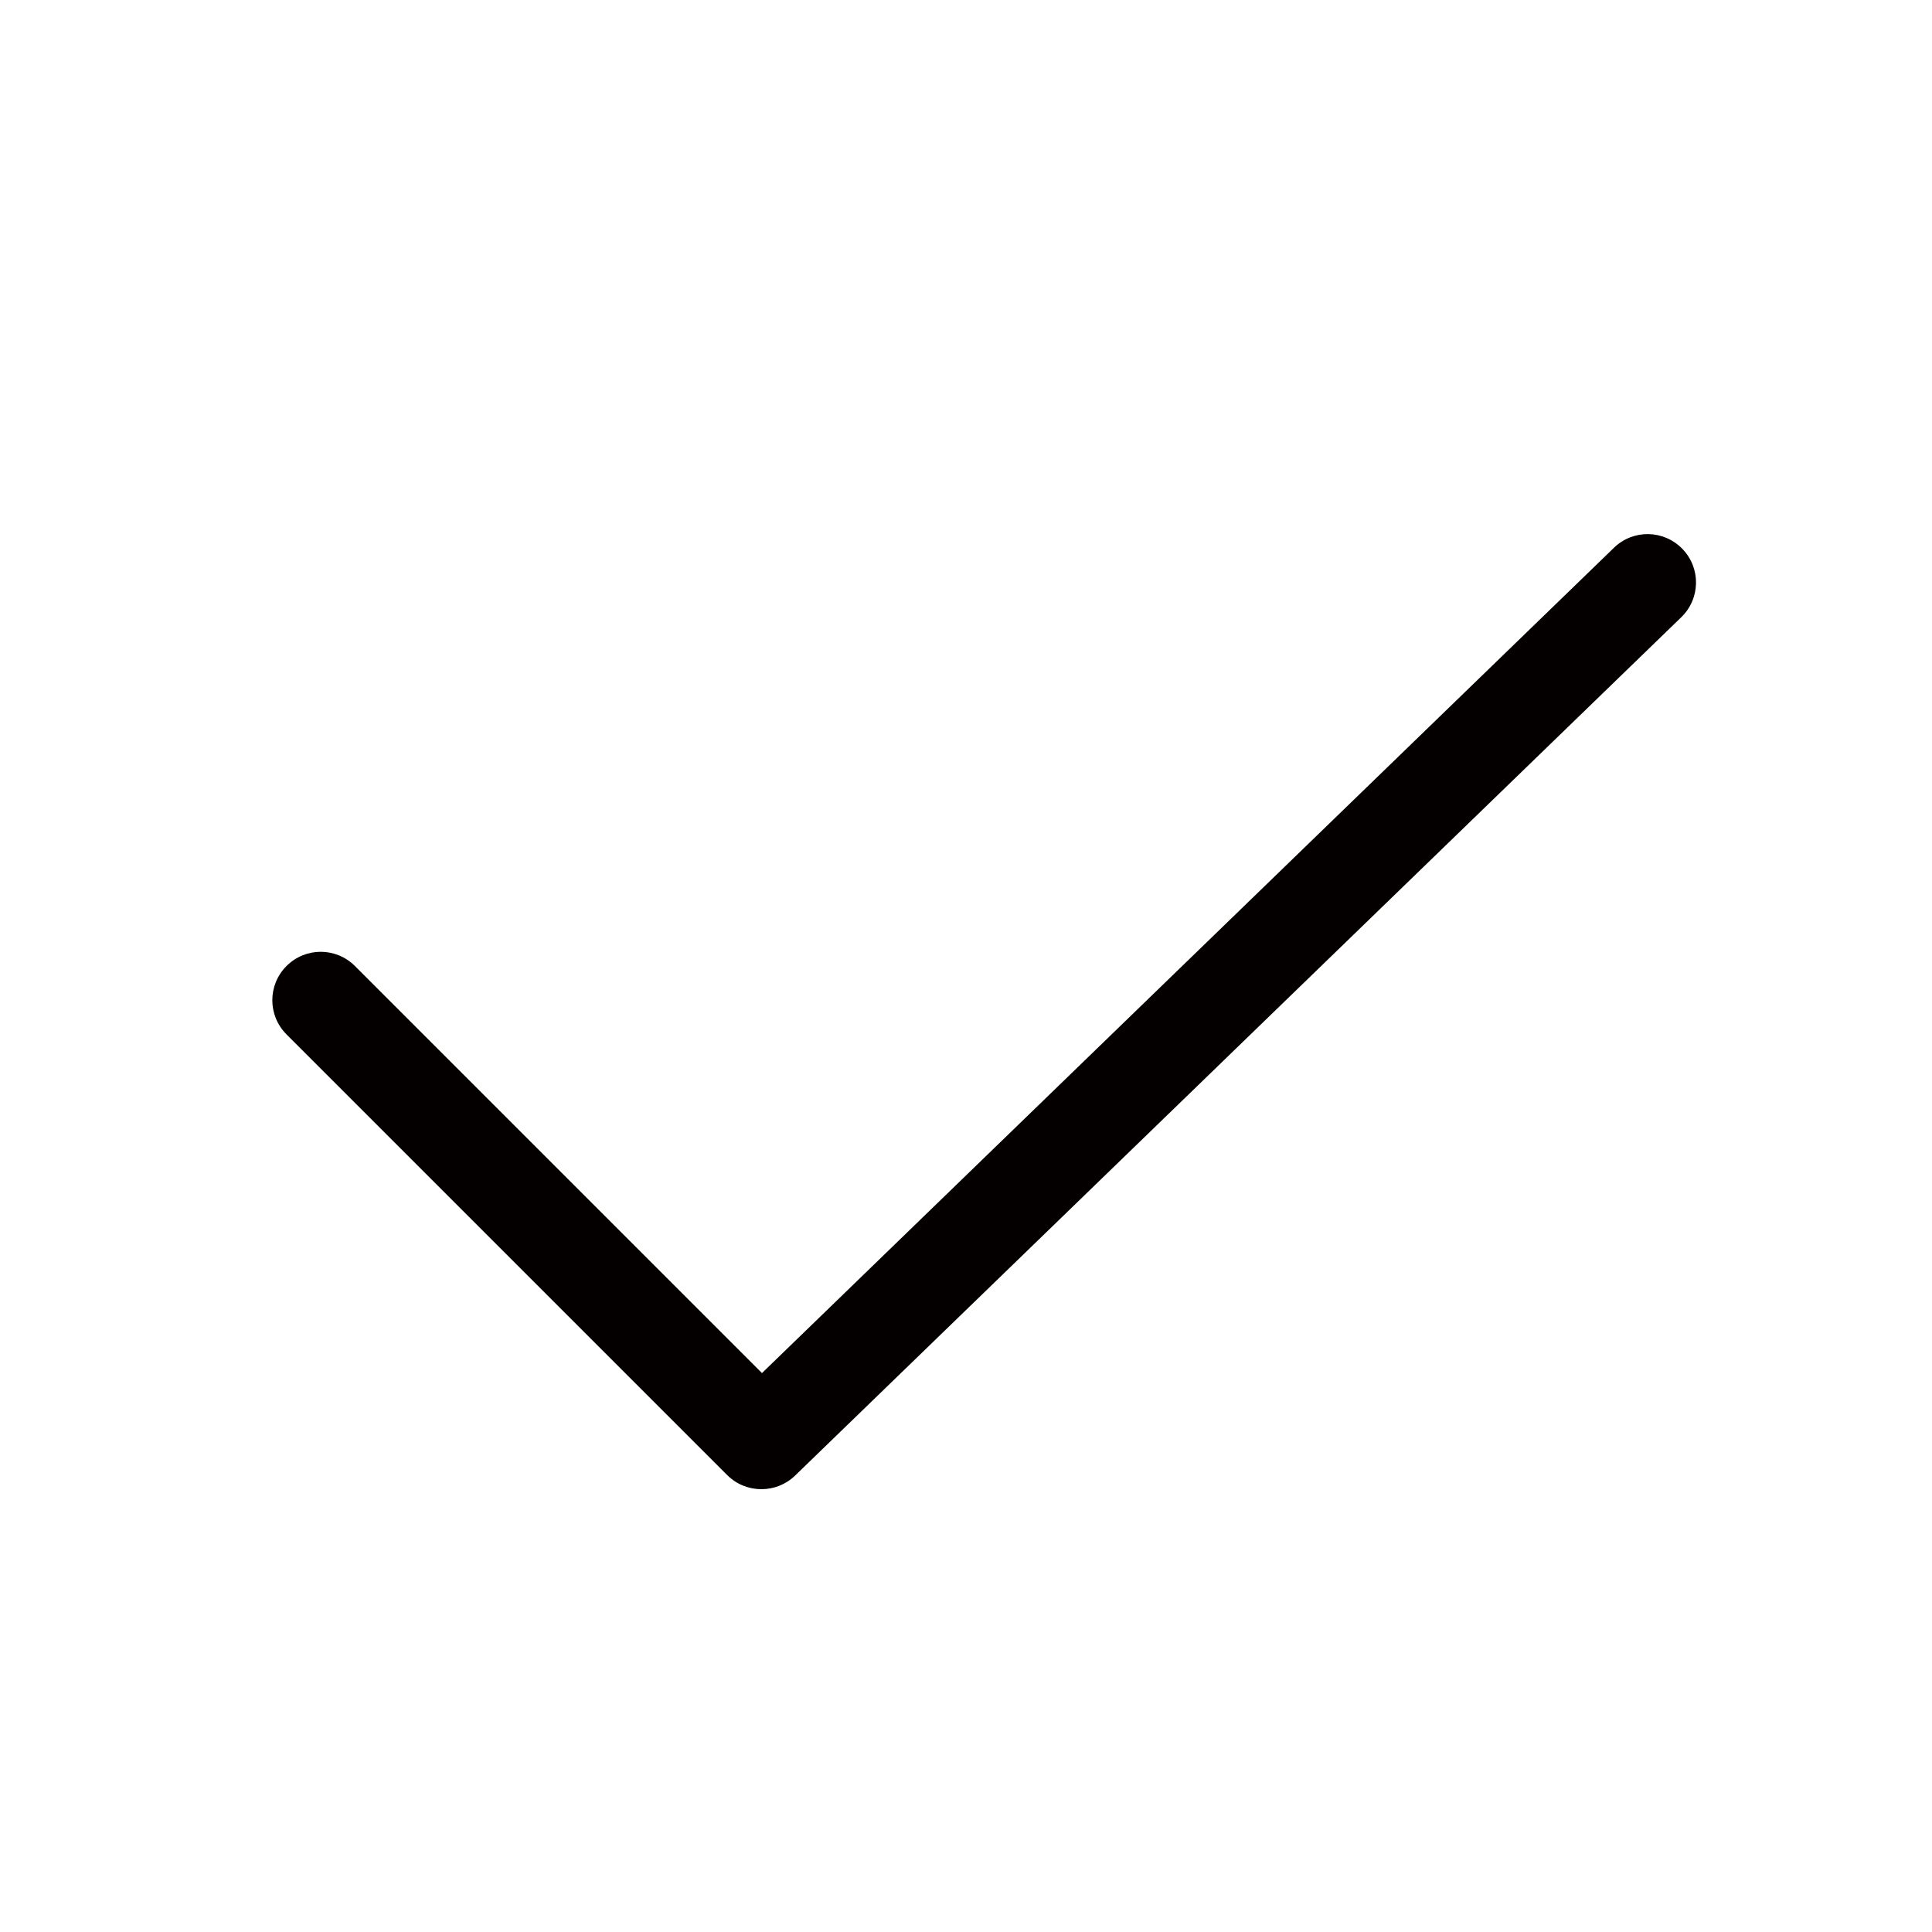 <?xml version="1.0" encoding="utf-8"?>
<!-- Generator: Adobe Illustrator 18.0.0, SVG Export Plug-In . SVG Version: 6.00 Build 0)  -->
<!DOCTYPE svg PUBLIC "-//W3C//DTD SVG 1.1//EN" "http://www.w3.org/Graphics/SVG/1.1/DTD/svg11.dtd">
<svg version="1.1" id="图层_1" xmlns="http://www.w3.org/2000/svg" xmlns:xlink="http://www.w3.org/1999/xlink" x="0px" y="0px"
	 viewBox="0 0 1000 1000" style="enable-background:new 0 0 1000 1000;" xml:space="preserve">
<style type="text/css">
	.st0{fill:#040000;}
</style>
<g>
	<path class="st0" d="M394.1,770.8c-6.4,0-12.8-2.4-17.7-7.3L148.3,535.4c-9.8-9.8-9.8-25.6,0-35.4c9.8-9.8,25.6-9.8,35.4,0
		l210.7,210.7l441-427.2c9.9-9.6,25.7-9.4,35.4,0.6c9.6,9.9,9.4,25.7-0.6,35.4L411.5,763.8C406.6,768.5,400.3,770.8,394.1,770.8z"/>
</g>
</svg>
